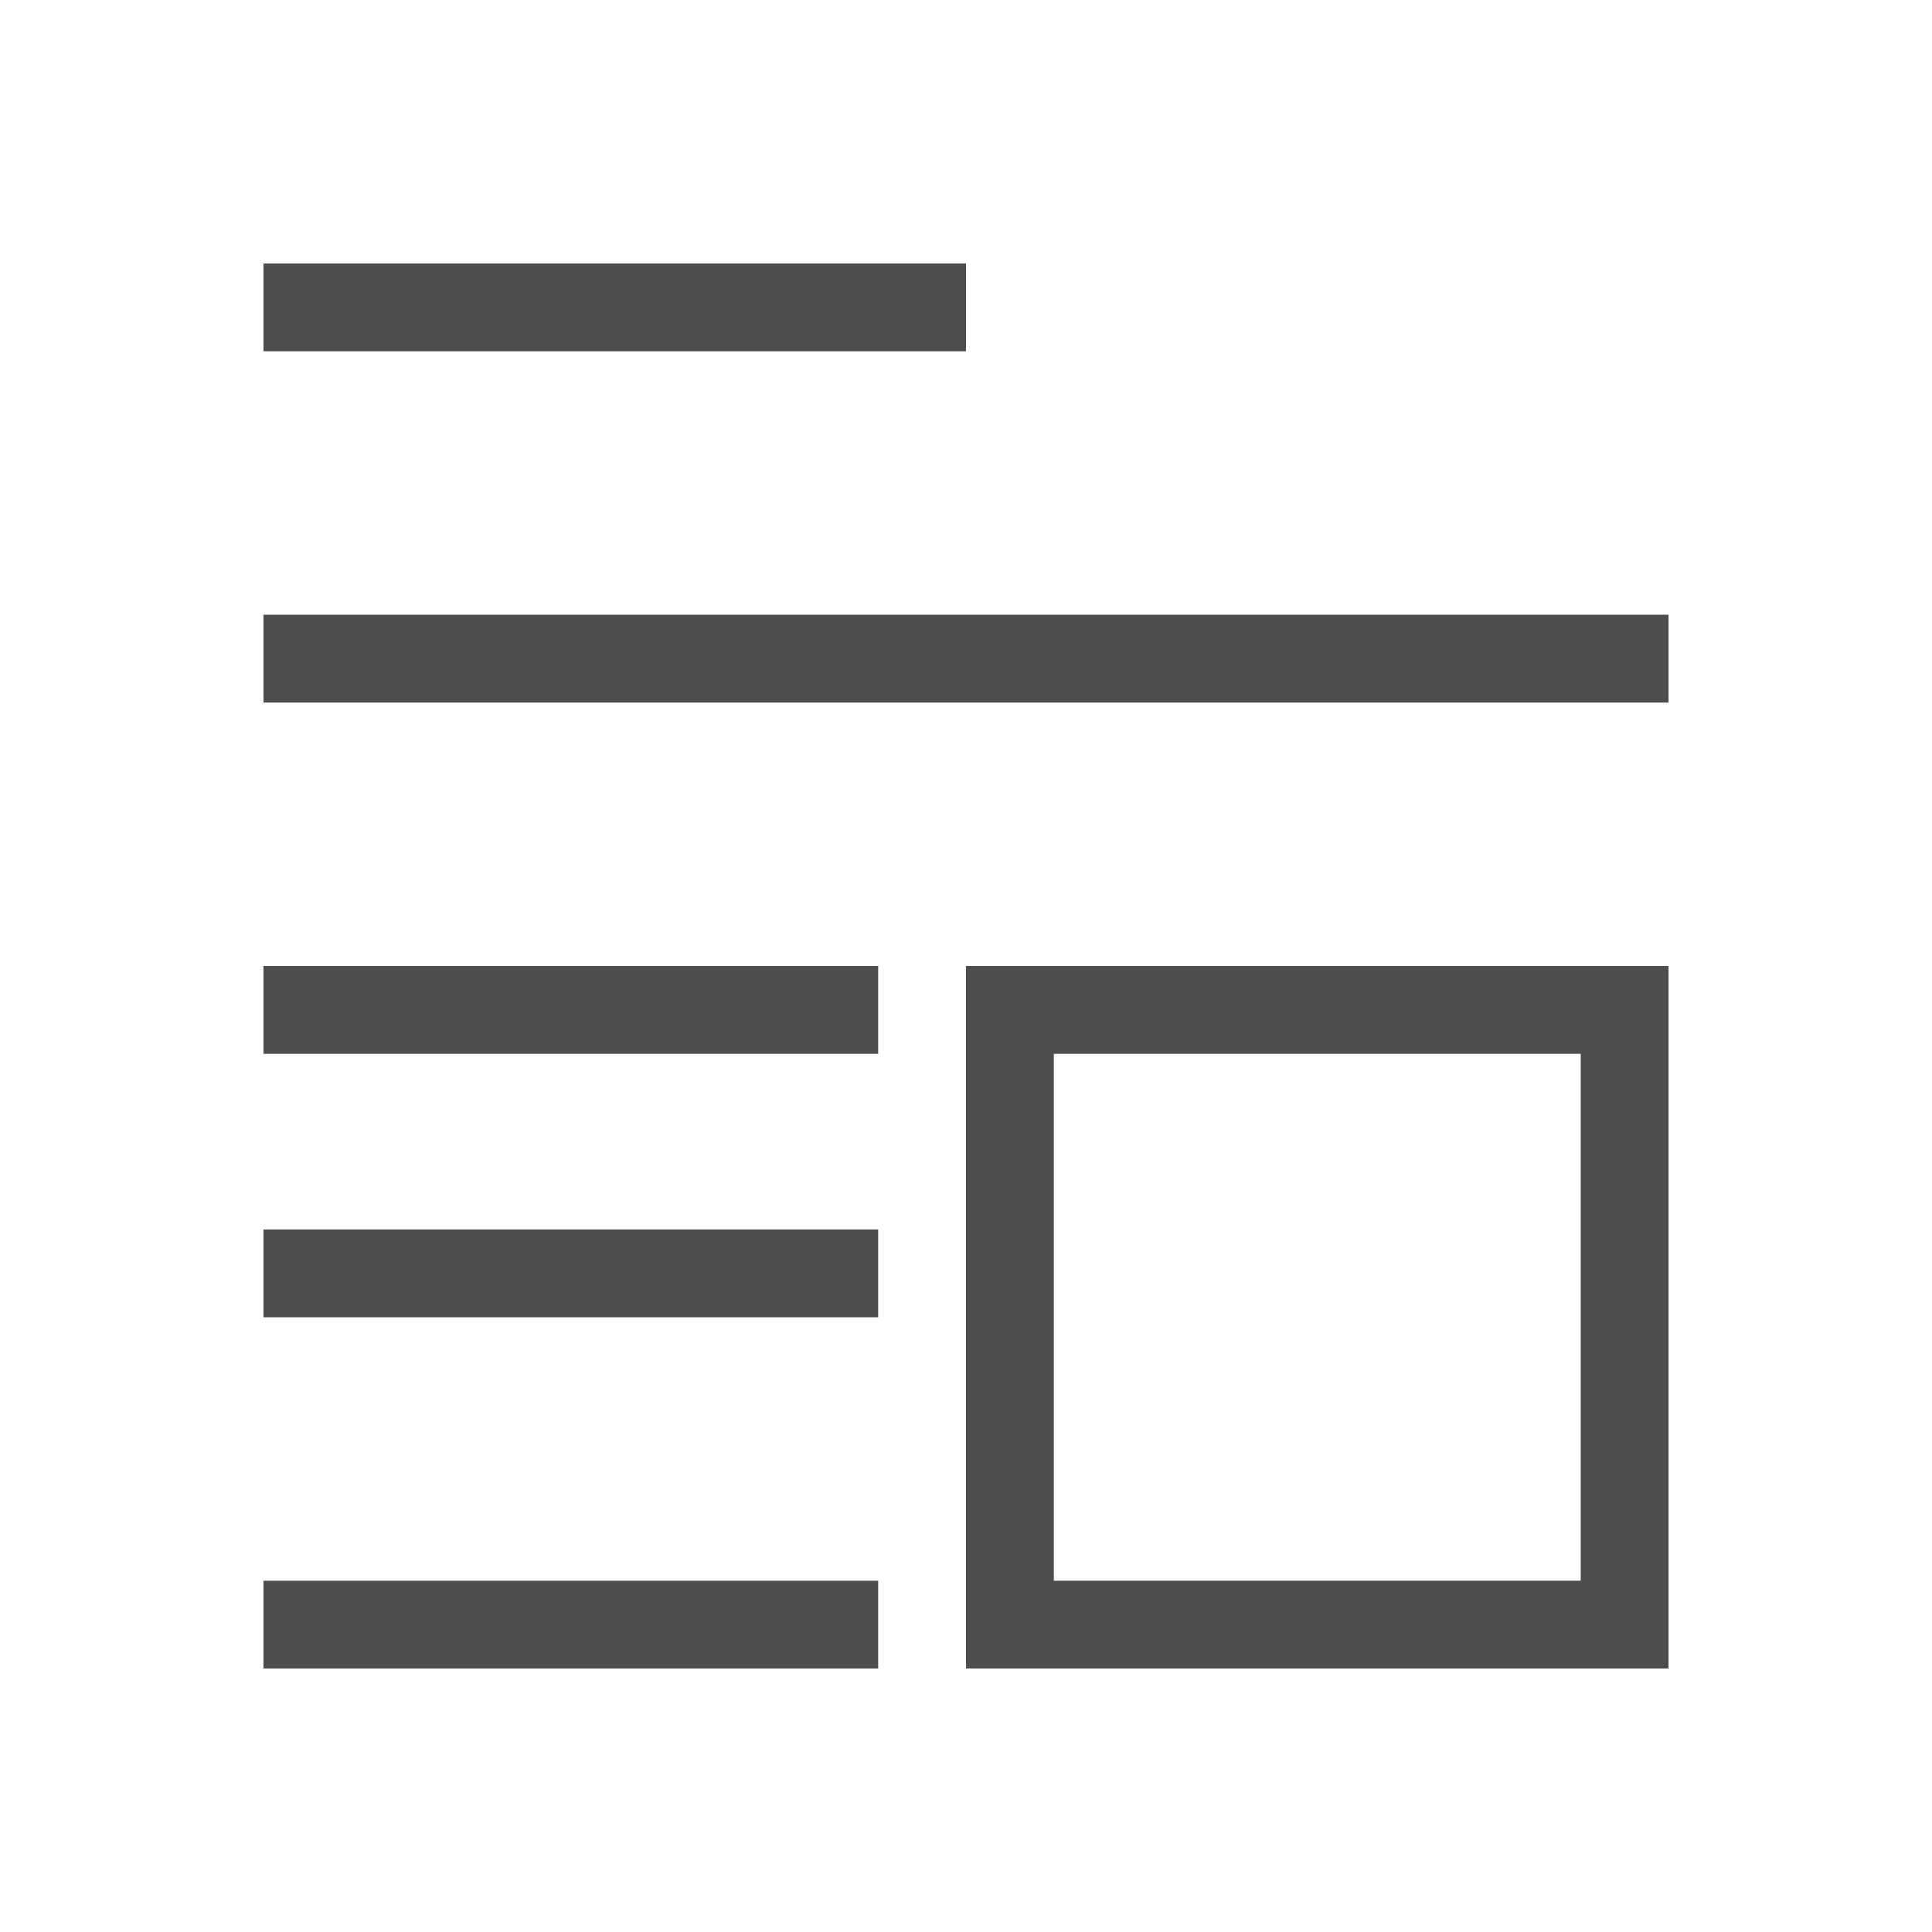 <svg width="22" version="1.1" xmlns="http://www.w3.org/2000/svg" height="22">
<defs id="defs3051">
<style type="text/css" id="current-color-scheme">
.ColorScheme-Text {
color:#4d4d4d;
}
</style>
</defs>
<path style="fill:currentColor;fill-opacity:1;stroke:none" id="rect4847" d="m 3,3 v 1 h 8 V 3 Z M 3,7 V 8 H 19 V 7 Z m 0,4 v 1 h 7 v -1 z m 8,0 v 8 h 8 v -8 z m 1,1 h 6 v 6 h -6 z m -9,2 v 1 h 7 v -1 z m 0,4 v 1 h 7 v -1 z" class="ColorScheme-Text"/>
</svg>

